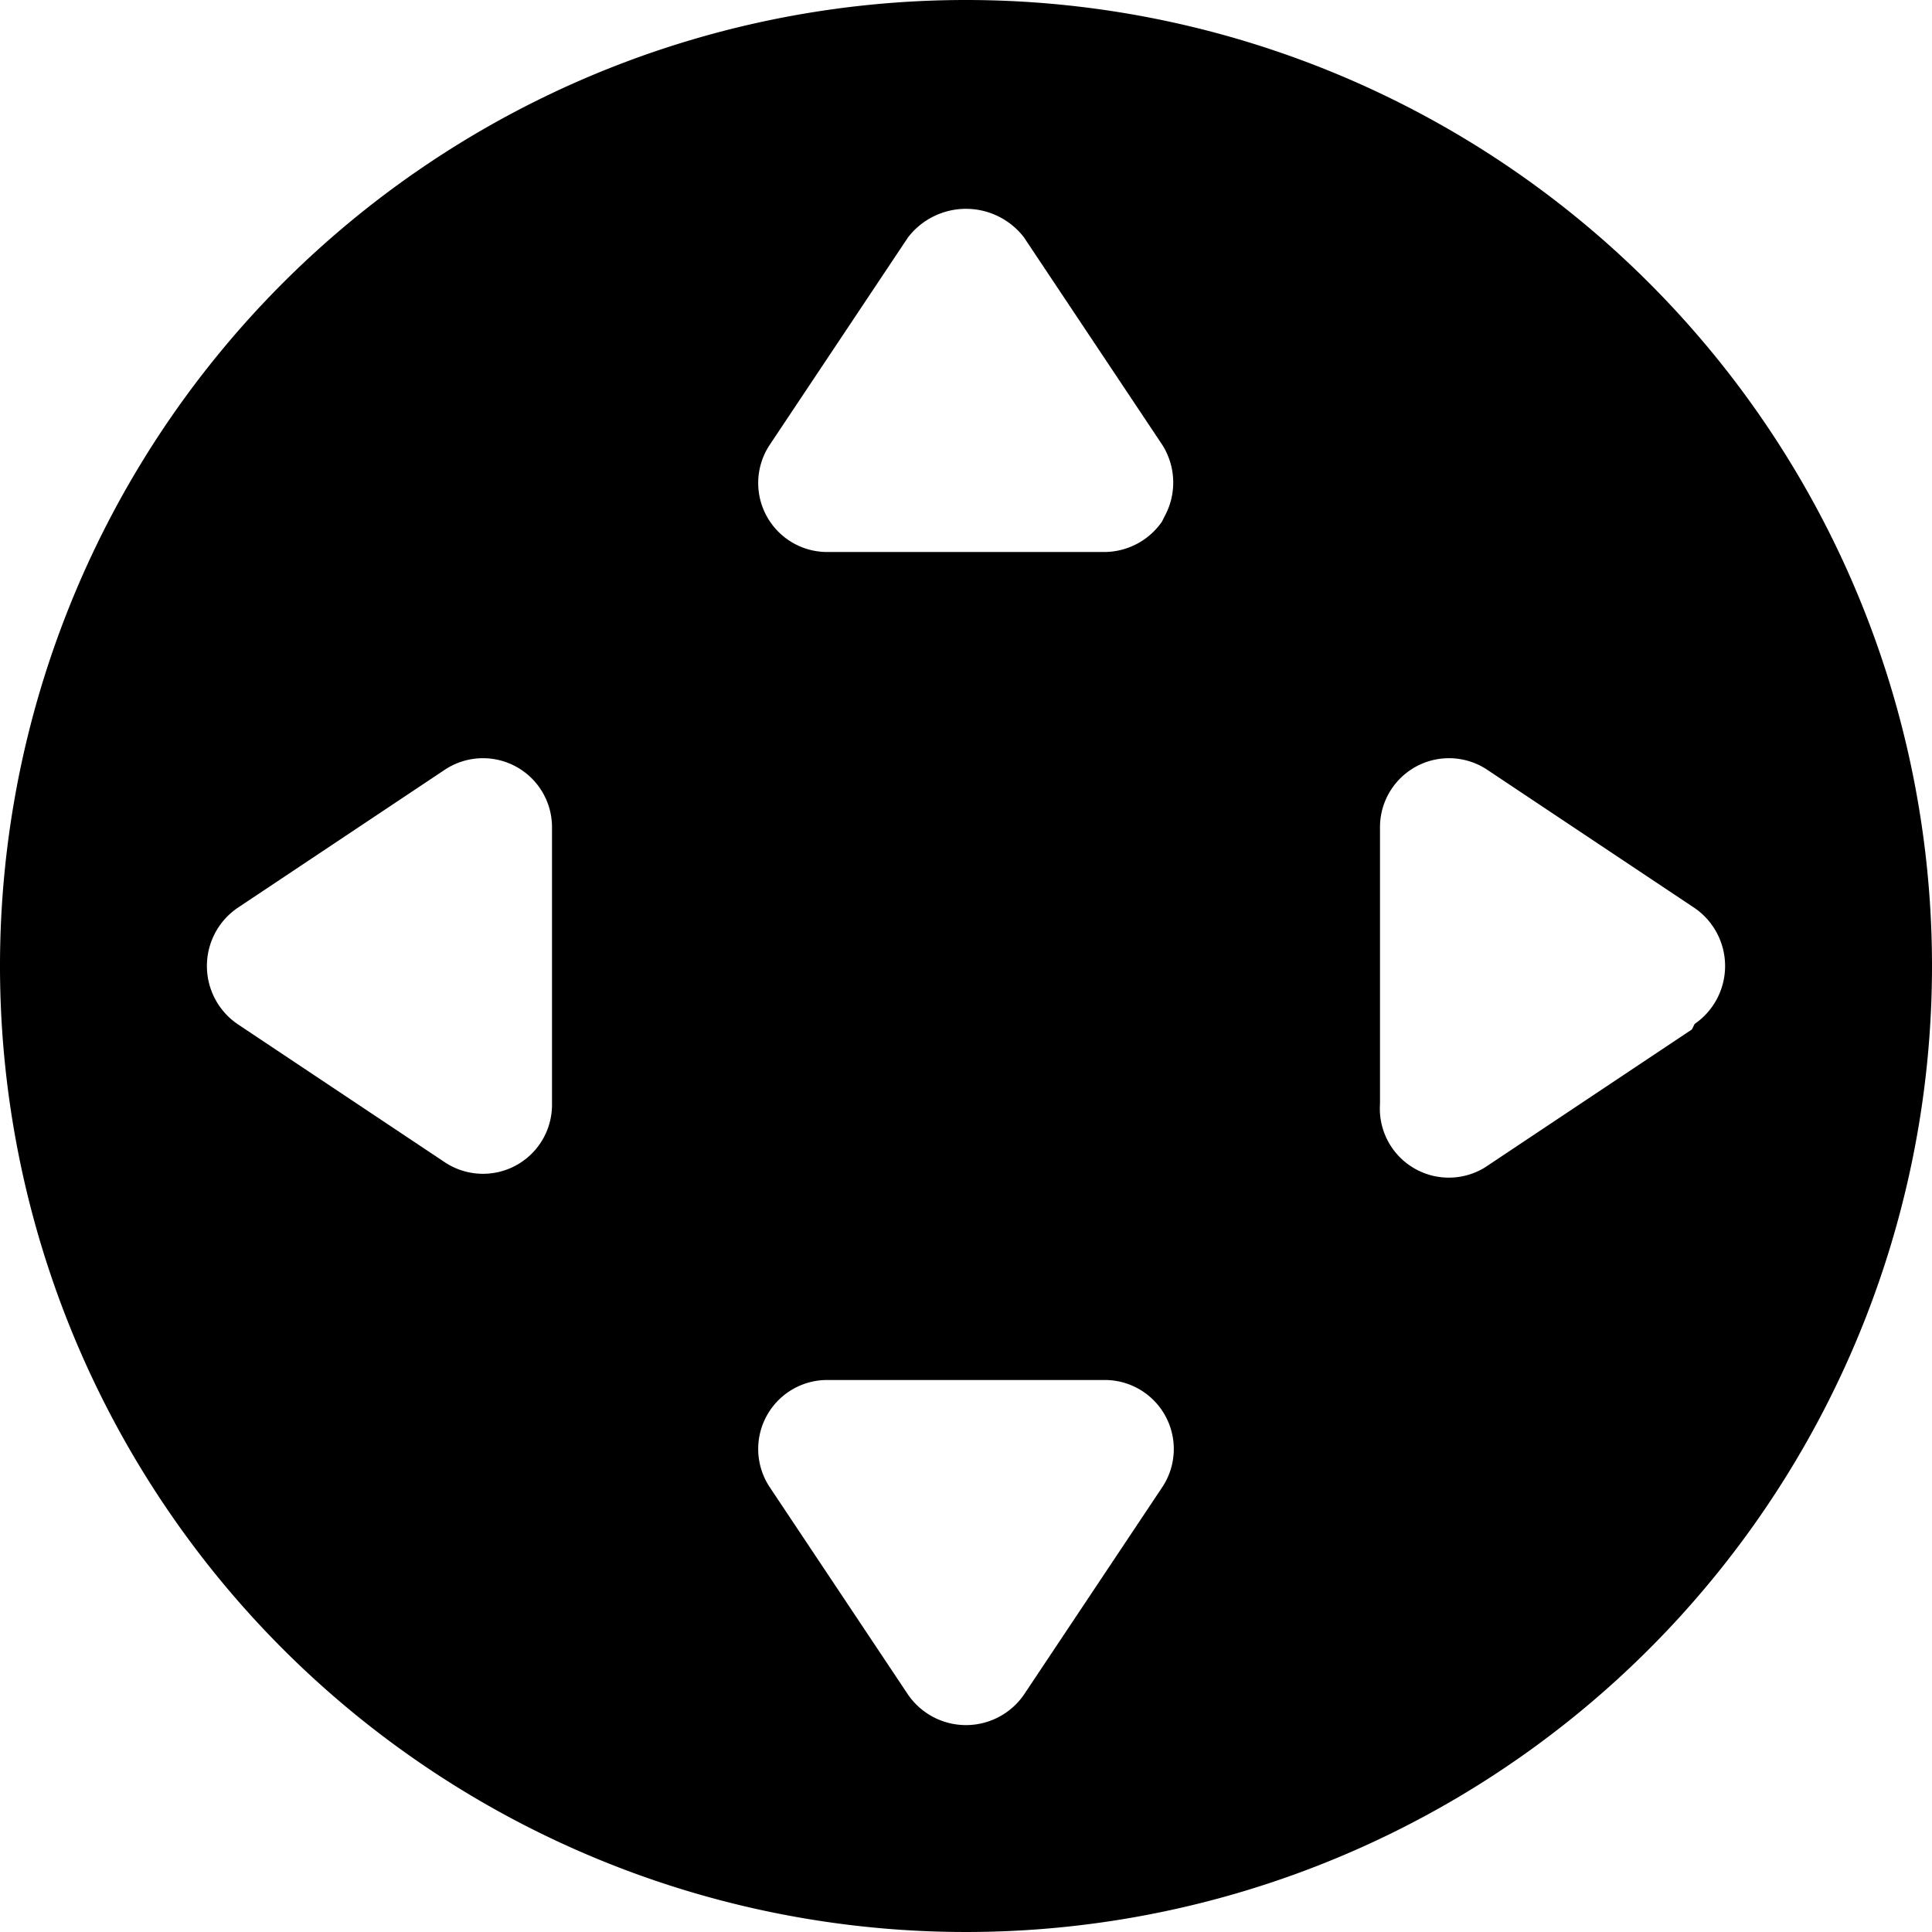 <svg xmlns="http://www.w3.org/2000/svg" viewBox="0 0 14 14">
  <path d="M7,0a7,7,0,1,0,7,7A7,7,0,0,0,7,0ZM4,8a.5.5,0,0,1-.78.42l-1.5-1a.51.51,0,0,1,0-.84l1.5-1A.5.5,0,0,1,4,6Zm4.42,2.78-1,1.5a.51.51,0,0,1-.84,0l-1-1.5A.5.5,0,0,1,6,10H8a.5.5,0,0,1,.42.78Zm0-7A.51.51,0,0,1,8,4H6a.5.5,0,0,1-.42-.78l1-1.5a.53.53,0,0,1,.84,0l1,1.5A.51.51,0,0,1,8.44,3.74Zm3.84,3.68-1.5,1A.5.5,0,0,1,10,8V6a.5.5,0,0,1,.78-.42l1.5,1a.51.51,0,0,1,0,.84Z" style="fill: #000001"/>
</svg>

